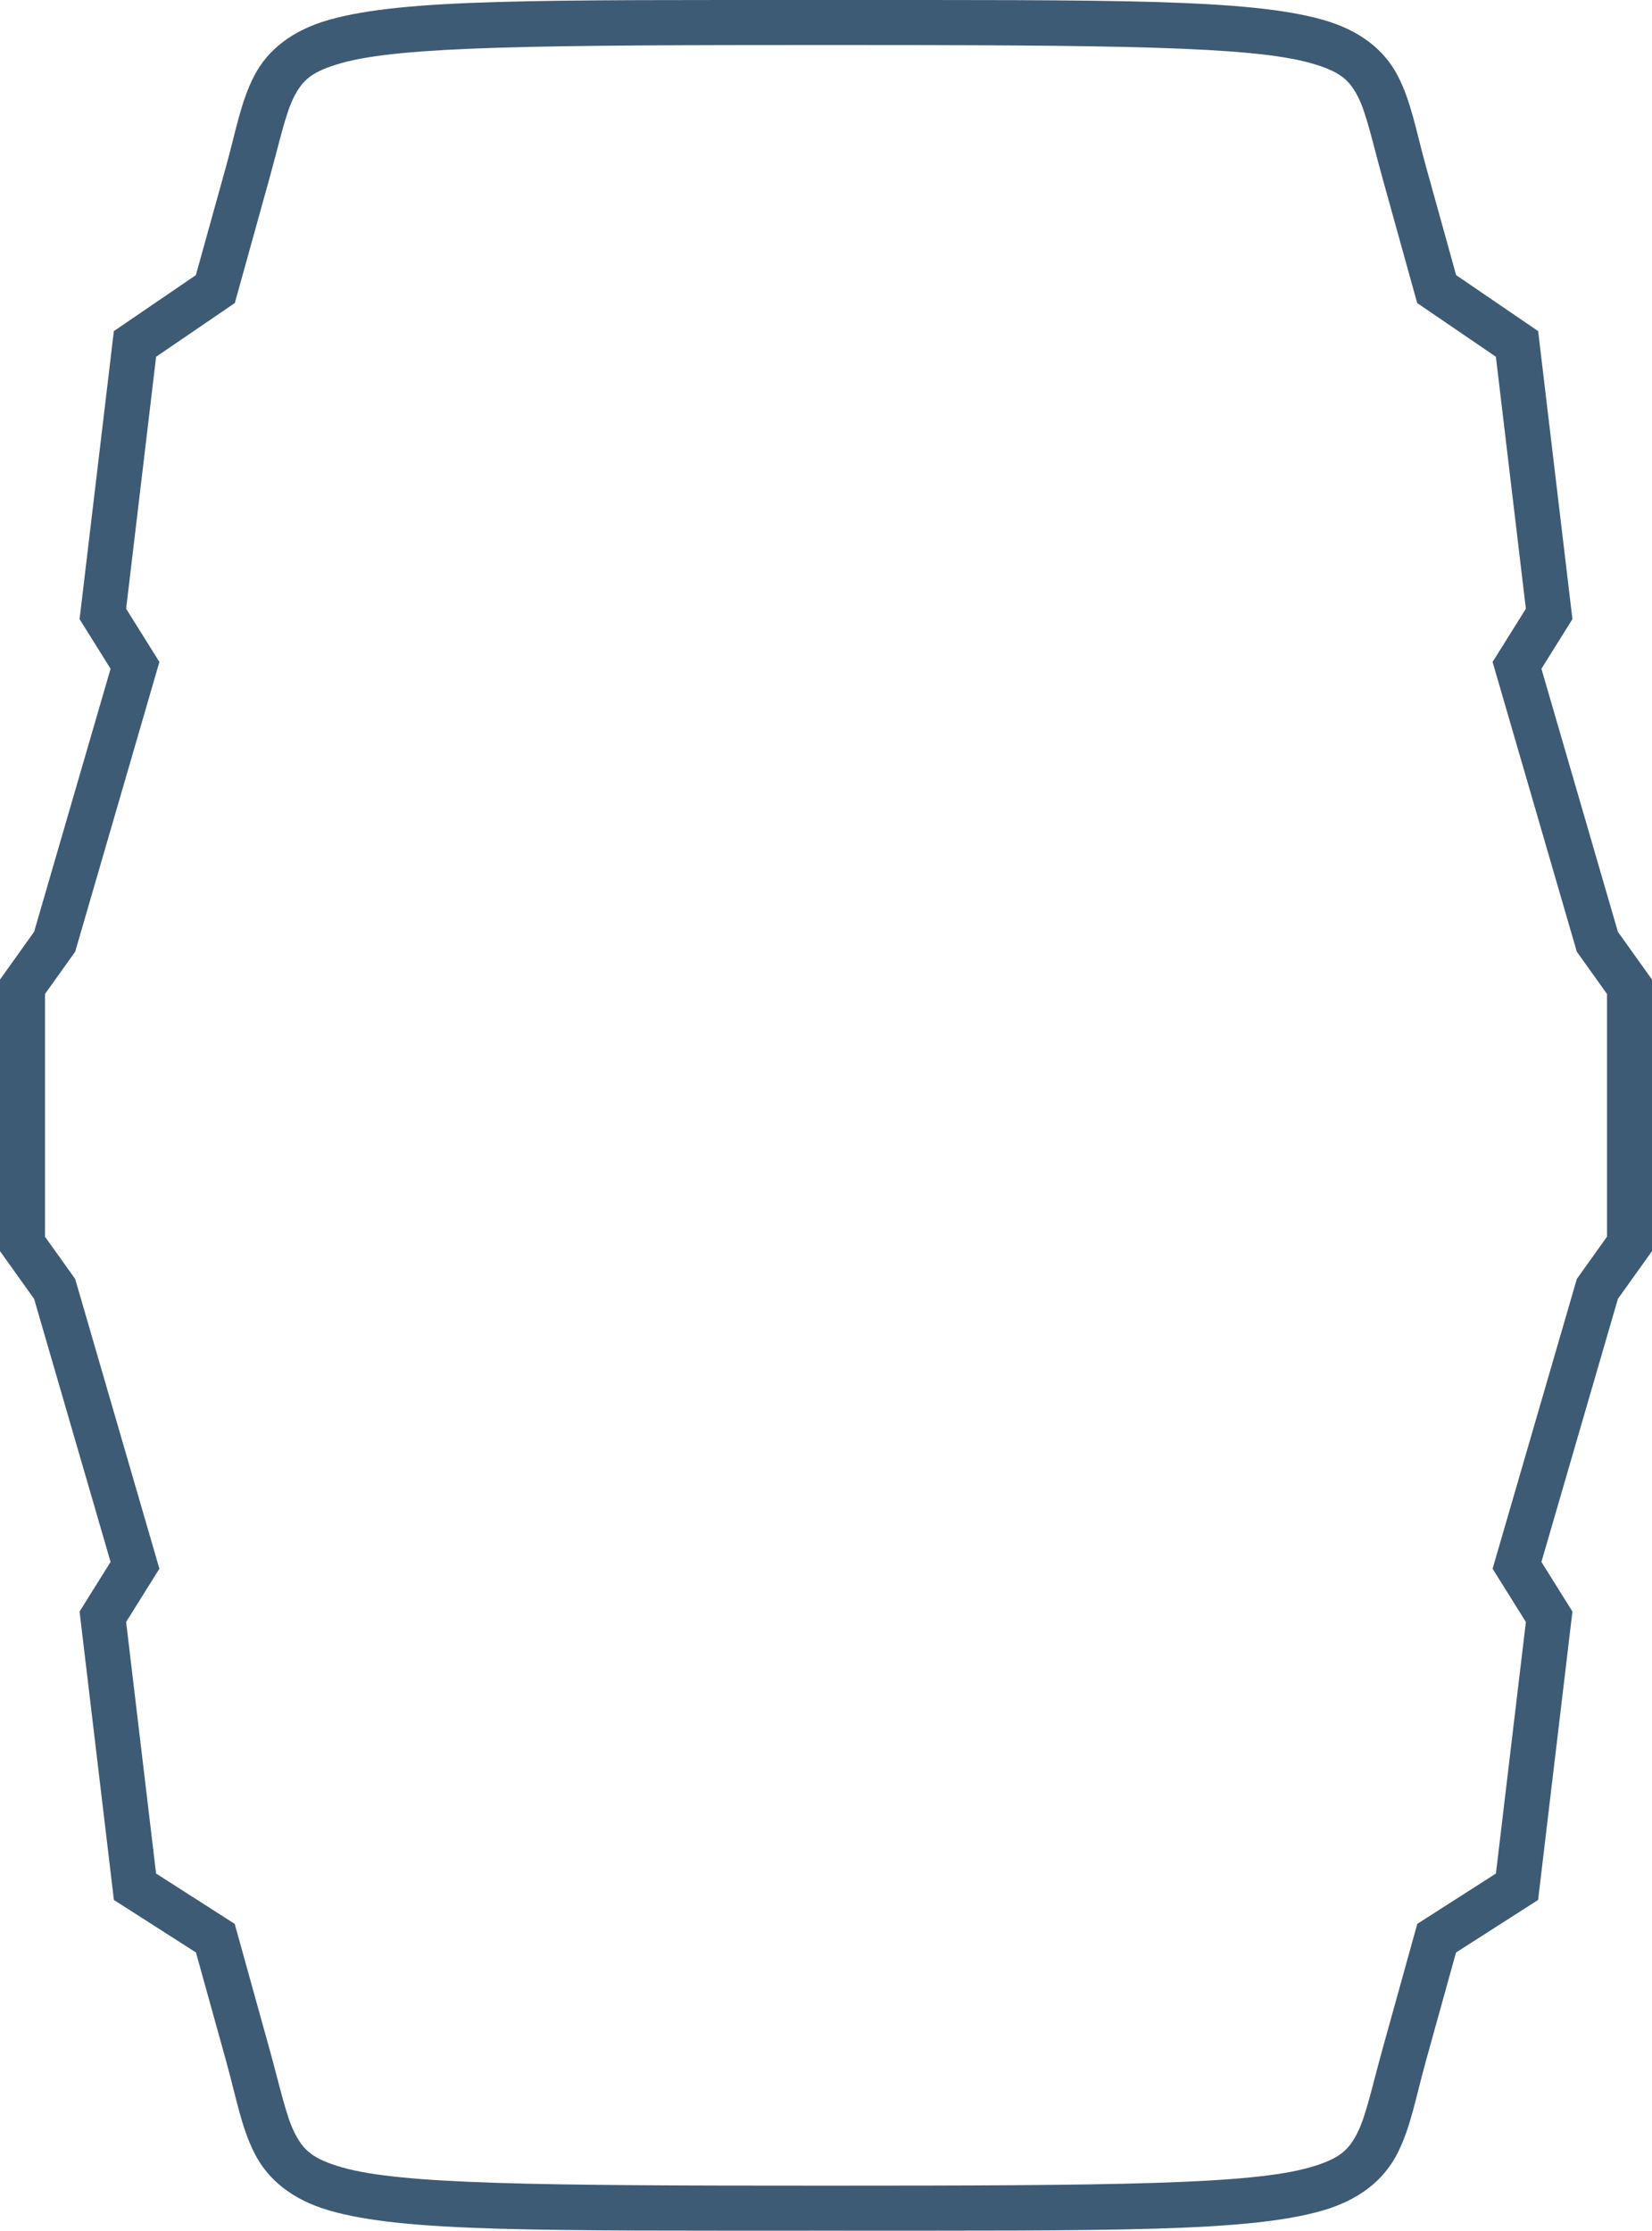 <?xml version="1.0" encoding="UTF-8" standalone="no"?>
<!-- Created with Inkscape (http://www.inkscape.org/) -->

<svg
   xmlns:dc="http://purl.org/dc/elements/1.1/"
   xmlns:cc="http://creativecommons.org/ns#"
   xmlns:rdf="http://www.w3.org/1999/02/22-rdf-syntax-ns#"
   xmlns:svg="http://www.w3.org/2000/svg"
   xmlns="http://www.w3.org/2000/svg"
   xmlns:sodipodi="http://sodipodi.sourceforge.net/DTD/sodipodi-0.dtd"
   xmlns:inkscape="http://www.inkscape.org/namespaces/inkscape"
   width="145.062mm"
   height="195.865mm"
   viewBox="0 0 514 694.01"
   id="svg2"
   version="1.1"
   inkscape:version="0.91 r13725"
   sodipodi:docname="keg_outline.svg">
  <defs
     id="defs4" />
  <sodipodi:namedview
     id="base"
     pagecolor="#ffffff"
     bordercolor="#666666"
     borderopacity="1.0"
     inkscape:pageopacity="0.0"
     inkscape:pageshadow="2"
     inkscape:zoom="0.70710678"
     inkscape:cx="367.1284"
     inkscape:cy="214.96282"
     inkscape:document-units="px"
     inkscape:current-layer="layer3"
     showgrid="false"
     showguides="false"
     showborder="true"
     inkscape:guide-bbox="true"
     inkscape:snap-intersection-paths="true"
     inkscape:snap-bbox="true"
     inkscape:window-width="1920"
     inkscape:window-height="1015"
     inkscape:window-x="0"
     inkscape:window-y="0"
     inkscape:window-maximized="1"
     fit-margin-top="0"
     fit-margin-left="0"
     fit-margin-right="0"
     fit-margin-bottom="0">
    <sodipodi:guide
       position="7,7.005"
       orientation="1,0"
       id="guide4152"
       inkscape:label=""
       inkscape:color="rgb(0,0,255)" />
    <sodipodi:guide
       position="507,7.005"
       orientation="1,0"
       id="guide4154"
       inkscape:label=""
       inkscape:color="rgb(0,0,255)" />
    <sodipodi:guide
       position="257,7.005"
       orientation="1,0"
       id="guide4156"
       inkscape:label=""
       inkscape:color="rgb(0,0,255)" />
    <sodipodi:guide
       position="7,7.005"
       orientation="0,1"
       id="guide4158"
       inkscape:label=""
       inkscape:color="rgb(0,0,255)" />
    <sodipodi:guide
       position="7,687.005"
       orientation="0,1"
       id="guide4160"
       inkscape:label=""
       inkscape:color="rgb(0,0,255)" />
    <sodipodi:guide
       position="7,347.005"
       orientation="0,1"
       id="guide4162"
       inkscape:label=""
       inkscape:color="rgb(0,0,255)" />
    <sodipodi:guide
       position="7,55.005"
       orientation="0,1"
       id="guide4164"
       inkscape:label=""
       inkscape:color="rgb(0,0,255)" />
    <sodipodi:guide
       position="7,639.005"
       orientation="0,1"
       id="guide4166"
       inkscape:label=""
       inkscape:color="rgb(0,0,255)" />
    <sodipodi:guide
       position="7,91.005"
       orientation="0,1"
       id="guide4168"
       inkscape:label=""
       inkscape:color="rgb(0,0,255)" />
    <sodipodi:guide
       position="7,603.005"
       orientation="0,1"
       id="guide4170"
       inkscape:label=""
       inkscape:color="rgb(0,0,255)" />
    <sodipodi:guide
       position="7,587.005"
       orientation="0,1"
       id="guide4172"
       inkscape:label=""
       inkscape:color="rgb(0,0,255)" />
    <sodipodi:guide
       position="7,107.005"
       orientation="0,1"
       id="guide4174"
       inkscape:label=""
       inkscape:color="rgb(0,0,255)" />
    <sodipodi:guide
       position="7,191.005"
       orientation="0,1"
       id="guide4176"
       inkscape:label=""
       inkscape:color="rgb(0,0,255)" />
    <sodipodi:guide
       position="7,503.005"
       orientation="0,1"
       id="guide4178"
       inkscape:label=""
       inkscape:color="rgb(0,0,255)" />
    <sodipodi:guide
       position="7,207.005"
       orientation="0,1"
       id="guide4180"
       inkscape:label=""
       inkscape:color="rgb(0,0,255)" />
    <sodipodi:guide
       position="7,487.005"
       orientation="0,1"
       id="guide4182"
       inkscape:label=""
       inkscape:color="rgb(0,0,255)" />
    <sodipodi:guide
       position="7,401.005"
       orientation="0,1"
       id="guide4184"
       inkscape:label=""
       inkscape:color="rgb(0,0,255)" />
    <sodipodi:guide
       position="7,293.005"
       orientation="0,1"
       id="guide4186"
       inkscape:label=""
       inkscape:color="rgb(0,0,255)" />
    <sodipodi:guide
       position="7,387.005"
       orientation="0,1"
       id="guide4188"
       inkscape:label=""
       inkscape:color="rgb(0,0,255)" />
    <sodipodi:guide
       position="7,307.005"
       orientation="0,1"
       id="guide4190"
       inkscape:label=""
       inkscape:color="rgb(0,0,255)" />
    <sodipodi:guide
       position="17,7.005"
       orientation="1,0"
       id="guide4192"
       inkscape:label=""
       inkscape:color="rgb(0,0,255)" />
    <sodipodi:guide
       position="497,7.005"
       orientation="1,0"
       id="guide4194"
       inkscape:label=""
       inkscape:color="rgb(0,0,255)" />
    <sodipodi:guide
       position="32,7.005"
       orientation="1,0"
       id="guide4196"
       inkscape:label=""
       inkscape:color="rgb(0,0,255)" />
    <sodipodi:guide
       position="482,7.005"
       orientation="1,0"
       id="guide4198"
       inkscape:label=""
       inkscape:color="rgb(0,0,255)" />
    <sodipodi:guide
       position="42,7.005"
       orientation="1,0"
       id="guide4200"
       inkscape:label=""
       inkscape:color="rgb(0,0,255)" />
    <sodipodi:guide
       position="472,7.005"
       orientation="1,0"
       id="guide4202"
       inkscape:label=""
       inkscape:color="rgb(0,0,255)" />
    <sodipodi:guide
       position="67,7.005"
       orientation="1,0"
       id="guide4204"
       inkscape:label=""
       inkscape:color="rgb(0,0,255)" />
    <sodipodi:guide
       position="447,7.005"
       orientation="1,0"
       id="guide4206"
       inkscape:label=""
       inkscape:color="rgb(0,0,255)" />
    <sodipodi:guide
       position="77,7.005"
       orientation="1,0"
       id="guide4208"
       inkscape:label=""
       inkscape:color="rgb(0,0,255)" />
    <sodipodi:guide
       position="437,7.005"
       orientation="1,0"
       id="guide4210"
       inkscape:label=""
       inkscape:color="rgb(0,0,255)" />
  </sodipodi:namedview>
  <g
     inkscape:groupmode="layer"
     id="layer3"
     inkscape:label="Layer 2"
     style="display:inline"
     transform="translate(7,-365.357)">
    <path
       style="color:#000000;font-style:normal;font-variant:normal;font-weight:normal;font-stretch:normal;font-size:medium;line-height:normal;font-family:sans-serif;text-indent:0;text-align:start;text-decoration:none;text-decoration-line:none;text-decoration-style:solid;text-decoration-color:#000000;letter-spacing:normal;word-spacing:normal;text-transform:none;direction:ltr;block-progression:tb;writing-mode:lr-tb;baseline-shift:baseline;text-anchor:start;white-space:normal;clip-rule:nonzero;display:inline;overflow:visible;visibility:visible;opacity:1;isolation:auto;mix-blend-mode:normal;color-interpolation:sRGB;color-interpolation-filters:linearRGB;solid-color:#000000;solid-opacity:1;fill:#3e5b75;fill-opacity:1;fill-rule:evenodd;stroke:none;stroke-width:14;stroke-linecap:butt;stroke-linejoin:miter;stroke-miterlimit:4;stroke-dasharray:none;stroke-dashoffset:0;stroke-opacity:1;color-rendering:auto;image-rendering:auto;shape-rendering:auto;text-rendering:auto;enable-background:accumulate"
       d="m 250,365.361 c -90,0 -131.295,-0.397 -154.506,6.129 -11.606,3.263 -19.218,9.399 -23.395,17.451 -4.177,8.052 -5.665,17.041 -8.844,28.486 l -9.316,33.533 -25.514,17.412 -10.668,89.607 9.646,15.436 -23.793,81.846 -10.611,14.855 0,84.488 10.611,14.855 23.793,81.846 -9.646,15.436 10.682,89.732 25.533,16.34 9.283,33.42 c 3.26,11.735 4.79,20.912 8.955,29.094 4.165,8.181 11.757,14.46 23.365,17.797 23.217,6.674 64.425,6.236 154.424,6.236 89.999,0 131.207,0.438 154.424,-6.236 11.608,-3.337 19.2,-9.616 23.365,-17.797 4.165,-8.181 5.695,-17.359 8.955,-29.094 l 9.283,-33.42 25.533,-16.34 10.682,-89.732 -9.646,-15.436 23.793,-81.846 10.611,-14.855 0,-84.488 -10.611,-14.855 -23.793,-81.846 9.646,-15.436 -10.668,-89.607 -25.514,-17.412 -9.316,-33.533 c -3.179,-11.445 -4.667,-20.434 -8.844,-28.486 -4.177,-8.052 -11.789,-14.188 -23.395,-17.451 -23.211,-6.526 -64.506,-6.129 -154.506,-6.129 z m 0,14 c 90,0 132.188,0.396 150.717,5.605 9.265,2.605 12.085,5.271 14.756,10.42 2.671,5.149 4.443,13.762 7.783,25.787 l 10.684,38.467 24.486,16.709 9.332,78.393 -10.354,16.564 26.207,90.154 9.389,13.145 0,75.512 -9.389,13.145 -26.207,90.154 10.354,16.564 -9.318,78.268 -24.467,15.66 -10.717,38.58 c -3.42,12.313 -5.231,21.161 -7.943,26.488 -2.712,5.328 -5.534,8.043 -14.756,10.693 -18.443,5.302 -60.555,5.691 -150.557,5.691 -90.001,0 -132.113,-0.39 -150.557,-5.691 -9.222,-2.651 -12.044,-5.366 -14.756,-10.693 -2.712,-5.328 -4.523,-14.175 -7.943,-26.488 L 66.027,963.908 41.561,948.248 32.242,869.98 42.596,853.416 16.389,763.262 7,750.117 l 0,-75.512 9.389,-13.145 26.207,-90.154 -10.354,-16.564 9.332,-78.393 24.486,-16.709 10.684,-38.467 c 3.34,-12.025 5.112,-20.638 7.783,-25.787 2.671,-5.149 5.491,-7.815 14.756,-10.42 18.529,-5.209 60.717,-5.605 150.717,-5.605 z"
       id="path4298"
       inkscape:connector-curvature="0" />
  </g>
</svg>
